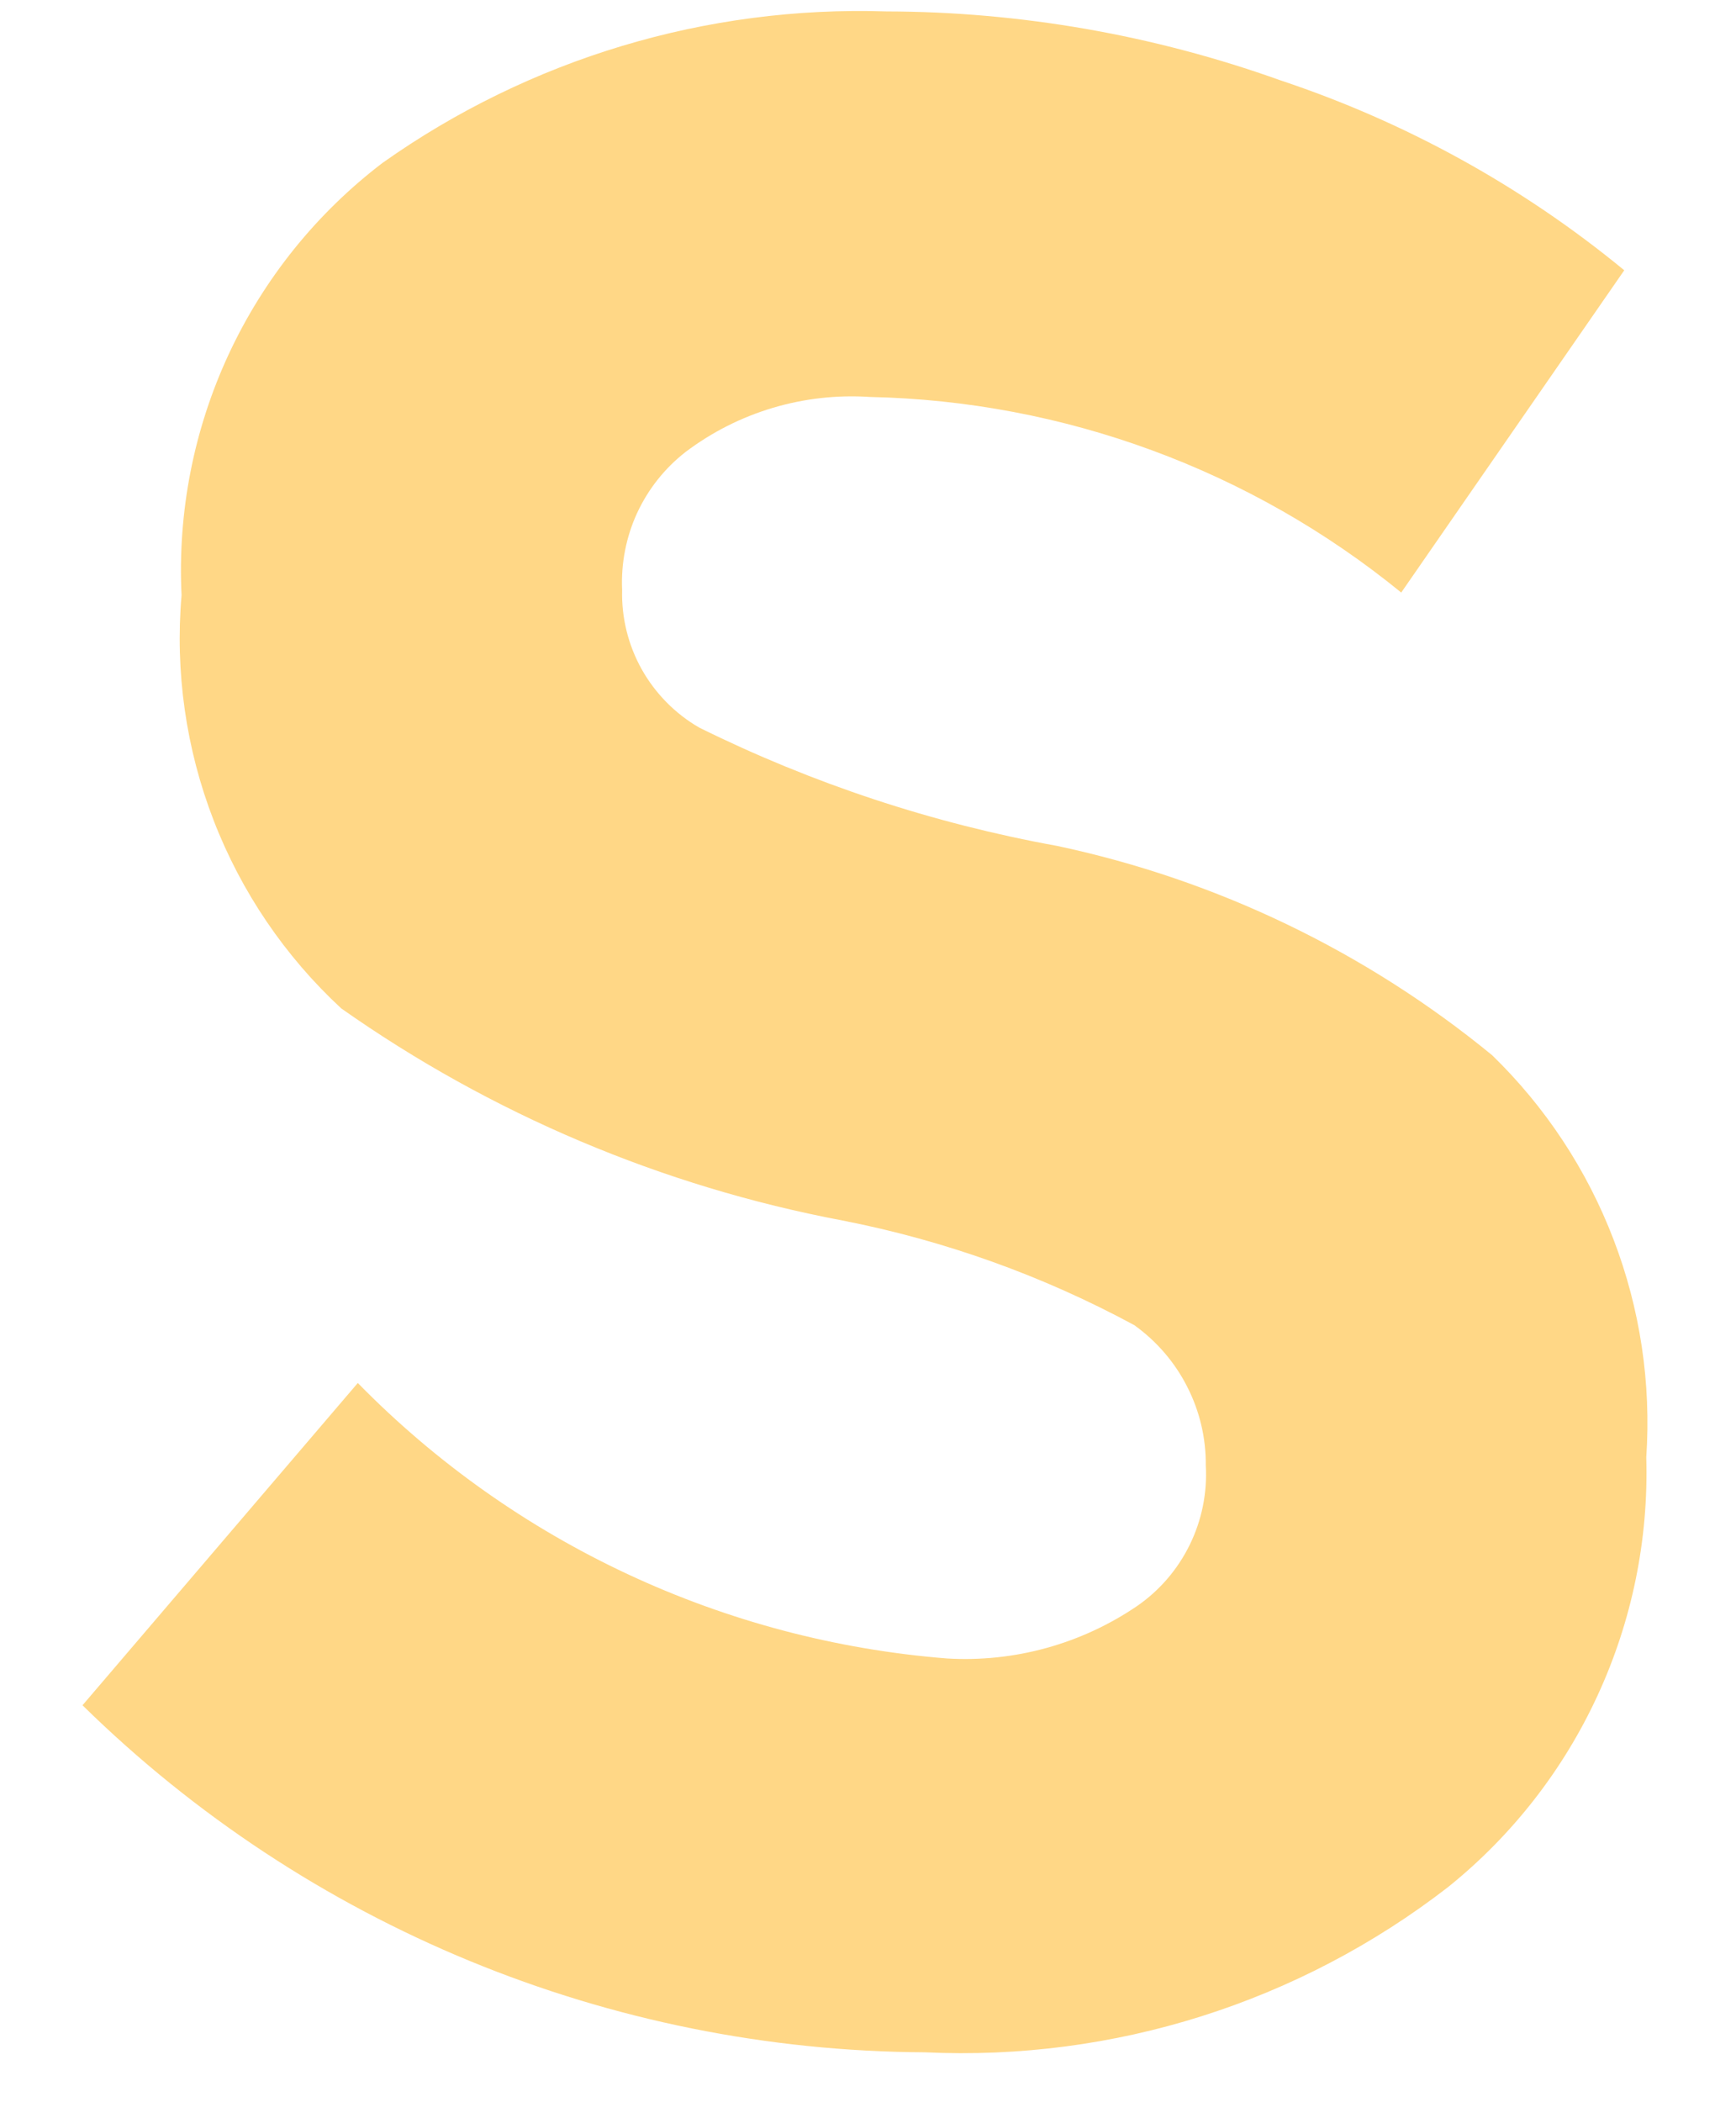 <svg width="19" height="23" viewBox="0 0 19 23" fill="none" xmlns="http://www.w3.org/2000/svg">
<path d="M7.502 4.946C7.274 5.124 7.093 5.353 6.972 5.615C6.852 5.877 6.796 6.165 6.809 6.453C6.801 6.757 6.875 7.057 7.023 7.322C7.172 7.587 7.389 7.808 7.652 7.96C8.891 8.573 10.21 9.009 11.57 9.255C13.317 9.626 14.95 10.412 16.331 11.545C16.915 12.112 17.368 12.799 17.659 13.559C17.951 14.319 18.073 15.133 18.018 15.945C18.044 16.843 17.862 17.734 17.485 18.55C17.109 19.366 16.549 20.083 15.849 20.646C14.216 21.91 12.186 22.551 10.123 22.454C6.673 22.436 3.365 21.074 0.903 18.657L3.916 15.131C5.631 16.881 7.922 17.951 10.364 18.145C11.102 18.189 11.833 17.987 12.444 17.572C12.691 17.402 12.889 17.171 13.021 16.902C13.153 16.633 13.214 16.334 13.197 16.035C13.2 15.735 13.13 15.438 12.993 15.171C12.857 14.903 12.658 14.673 12.414 14.498C11.413 13.957 10.336 13.571 9.219 13.353C7.247 12.98 5.377 12.189 3.735 11.033C3.119 10.463 2.641 9.759 2.338 8.975C2.035 8.192 1.915 7.35 1.987 6.513C1.943 5.605 2.12 4.7 2.503 3.876C2.886 3.052 3.464 2.333 4.187 1.782C5.796 0.643 7.732 0.061 9.702 0.125C11.17 0.128 12.628 0.383 14.011 0.878C15.383 1.334 16.66 2.038 17.777 2.957L15.336 6.483C13.691 5.141 11.644 4.388 9.521 4.343C8.797 4.295 8.08 4.509 7.502 4.946Z" fill="#FFD786"/>
</svg>
